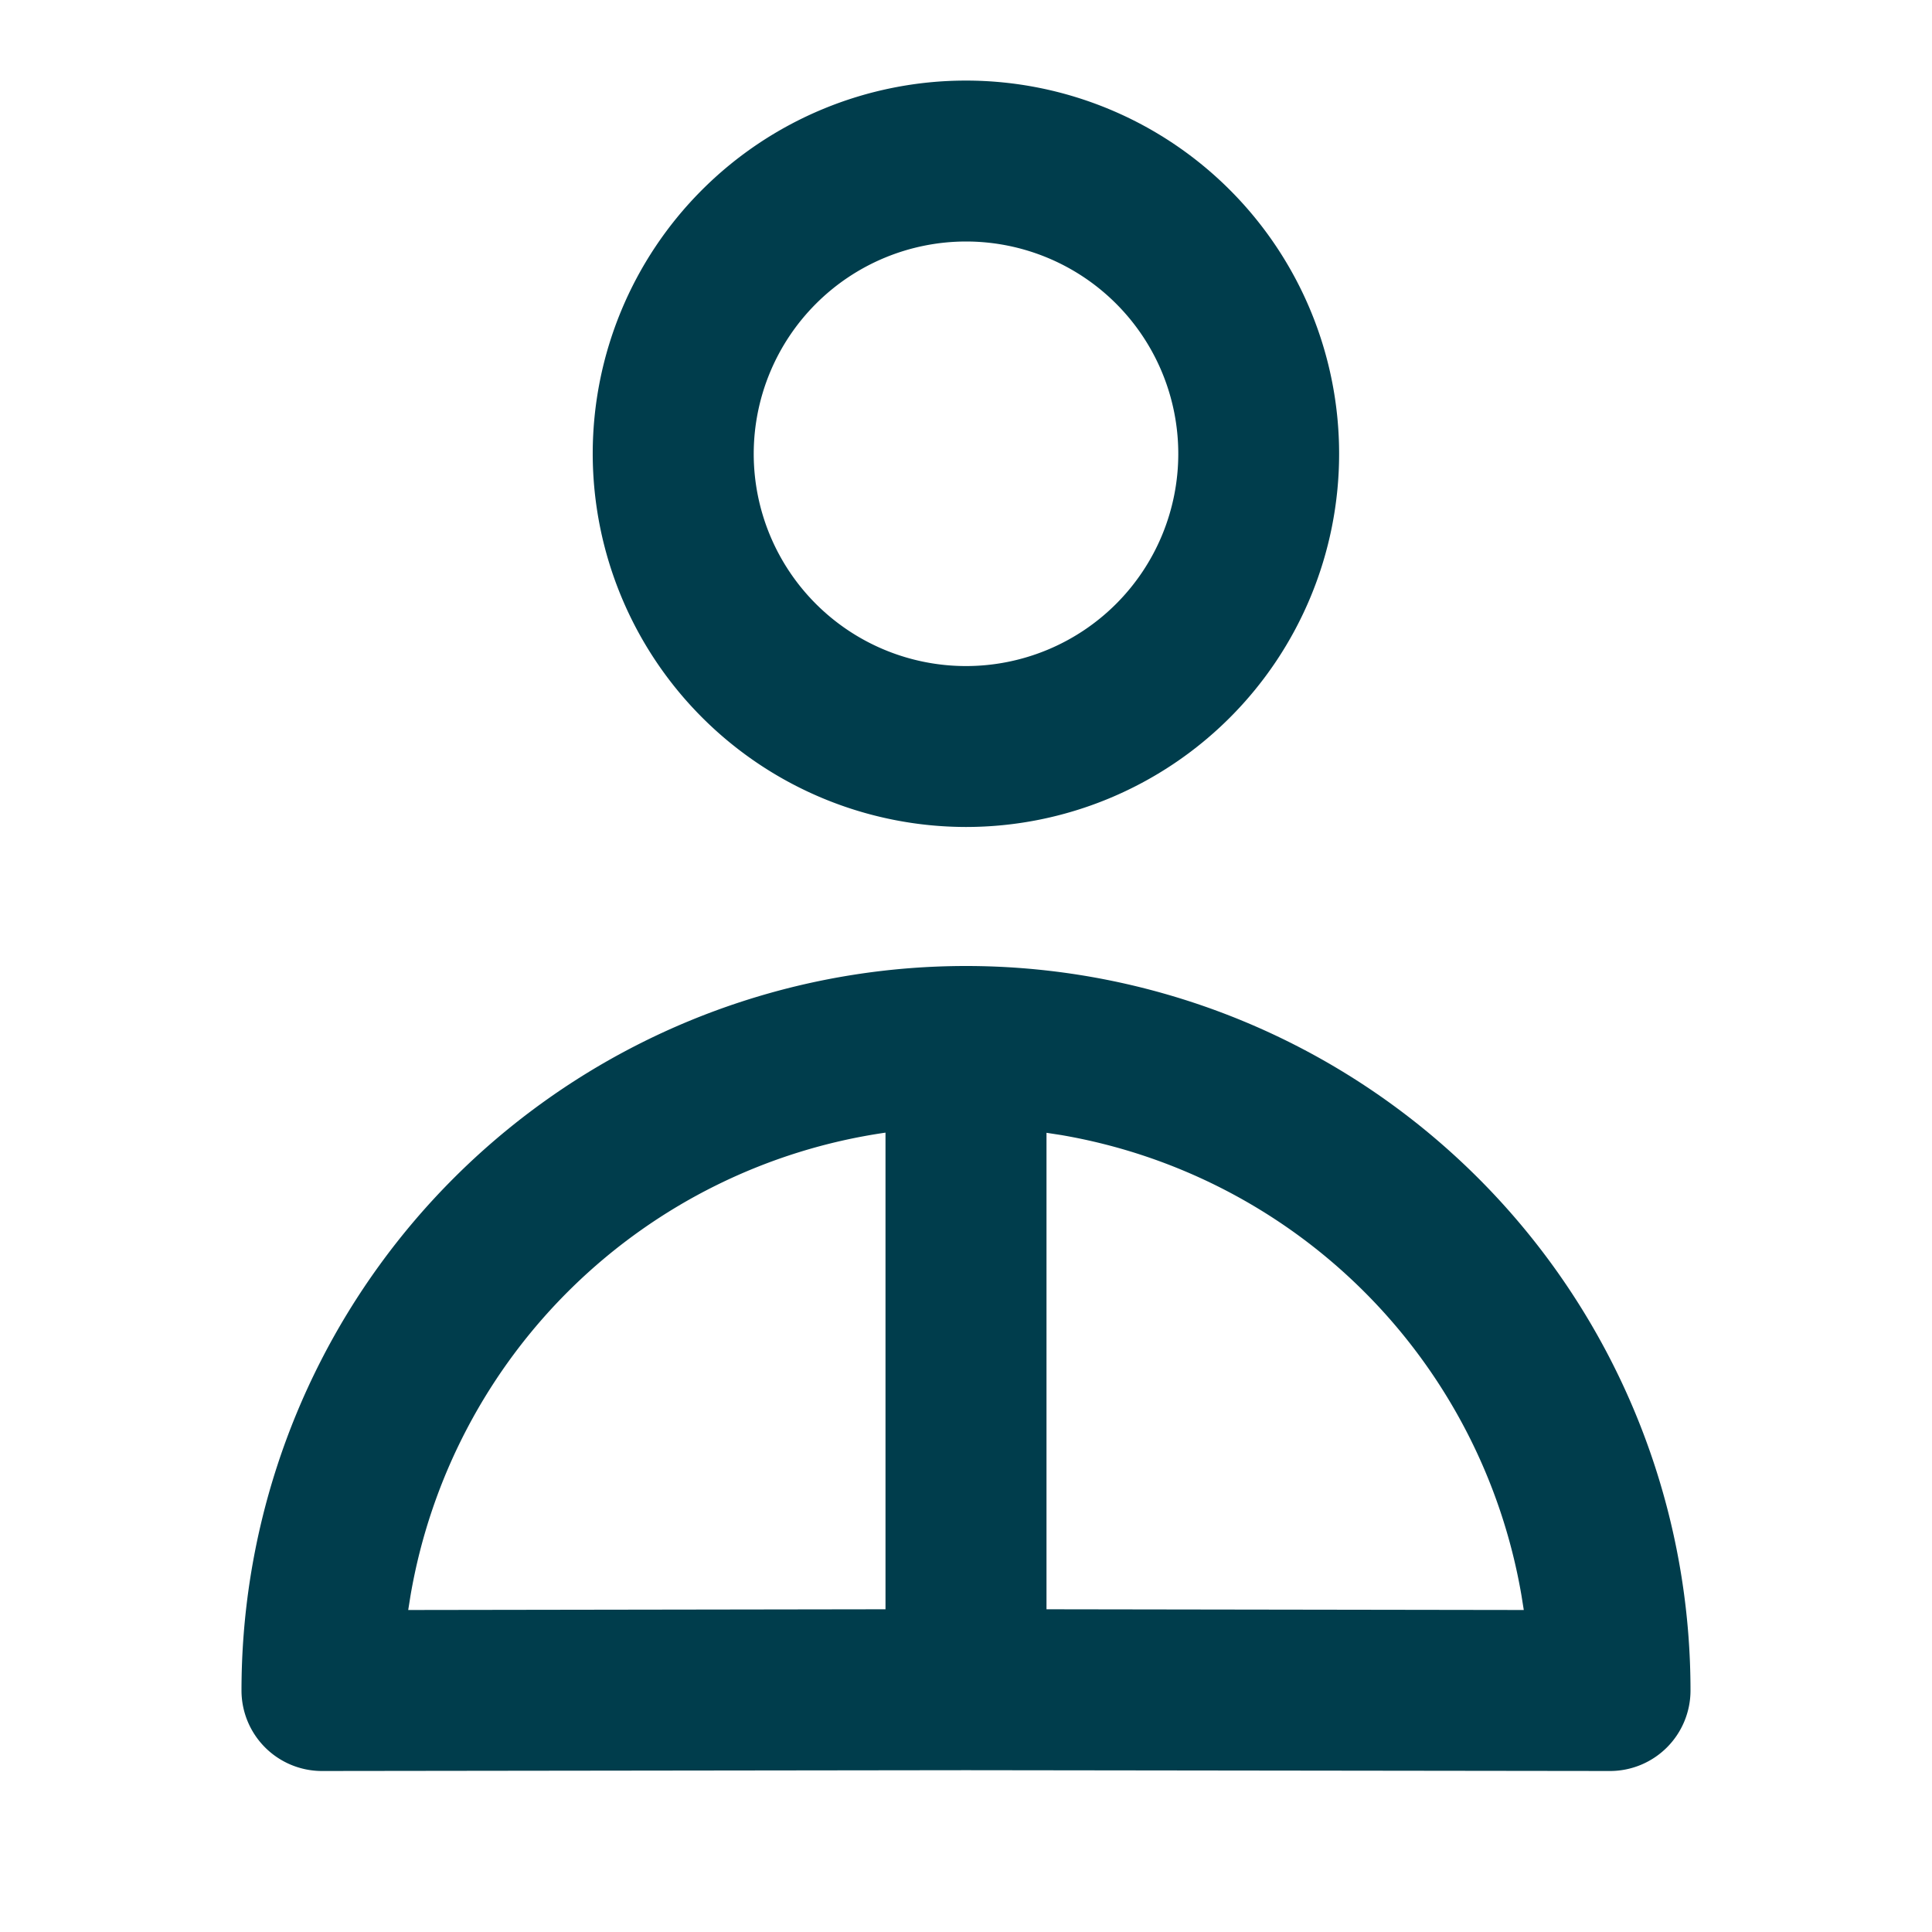 <svg id="Icons_Info_profile" data-name="Icons/Info/profile" xmlns="http://www.w3.org/2000/svg" width="24" height="24" viewBox="0 0 24 24">
    <path id="Profile" d="M17,21l-8-.01L1,21a1,1,0,0,1-1-1,9,9,0,0,1,18,0,1,1,0,0,1-1,1Zm-7-2.009L15.929,19l-.029-.182A7,7,0,0,0,10.182,13.1L10,13.072Zm-7.9-.173L2.071,19,8,18.991V13.07A7.005,7.005,0,0,0,2.1,18.818ZM4.363,4.637A4.636,4.636,0,1,1,9,9.273,4.642,4.642,0,0,1,4.363,4.637Zm2,0A2.637,2.637,0,1,0,9,2,2.64,2.64,0,0,0,6.363,4.637Z" transform="translate(3 1)" fill="#003d4c"/>
  </svg>
  